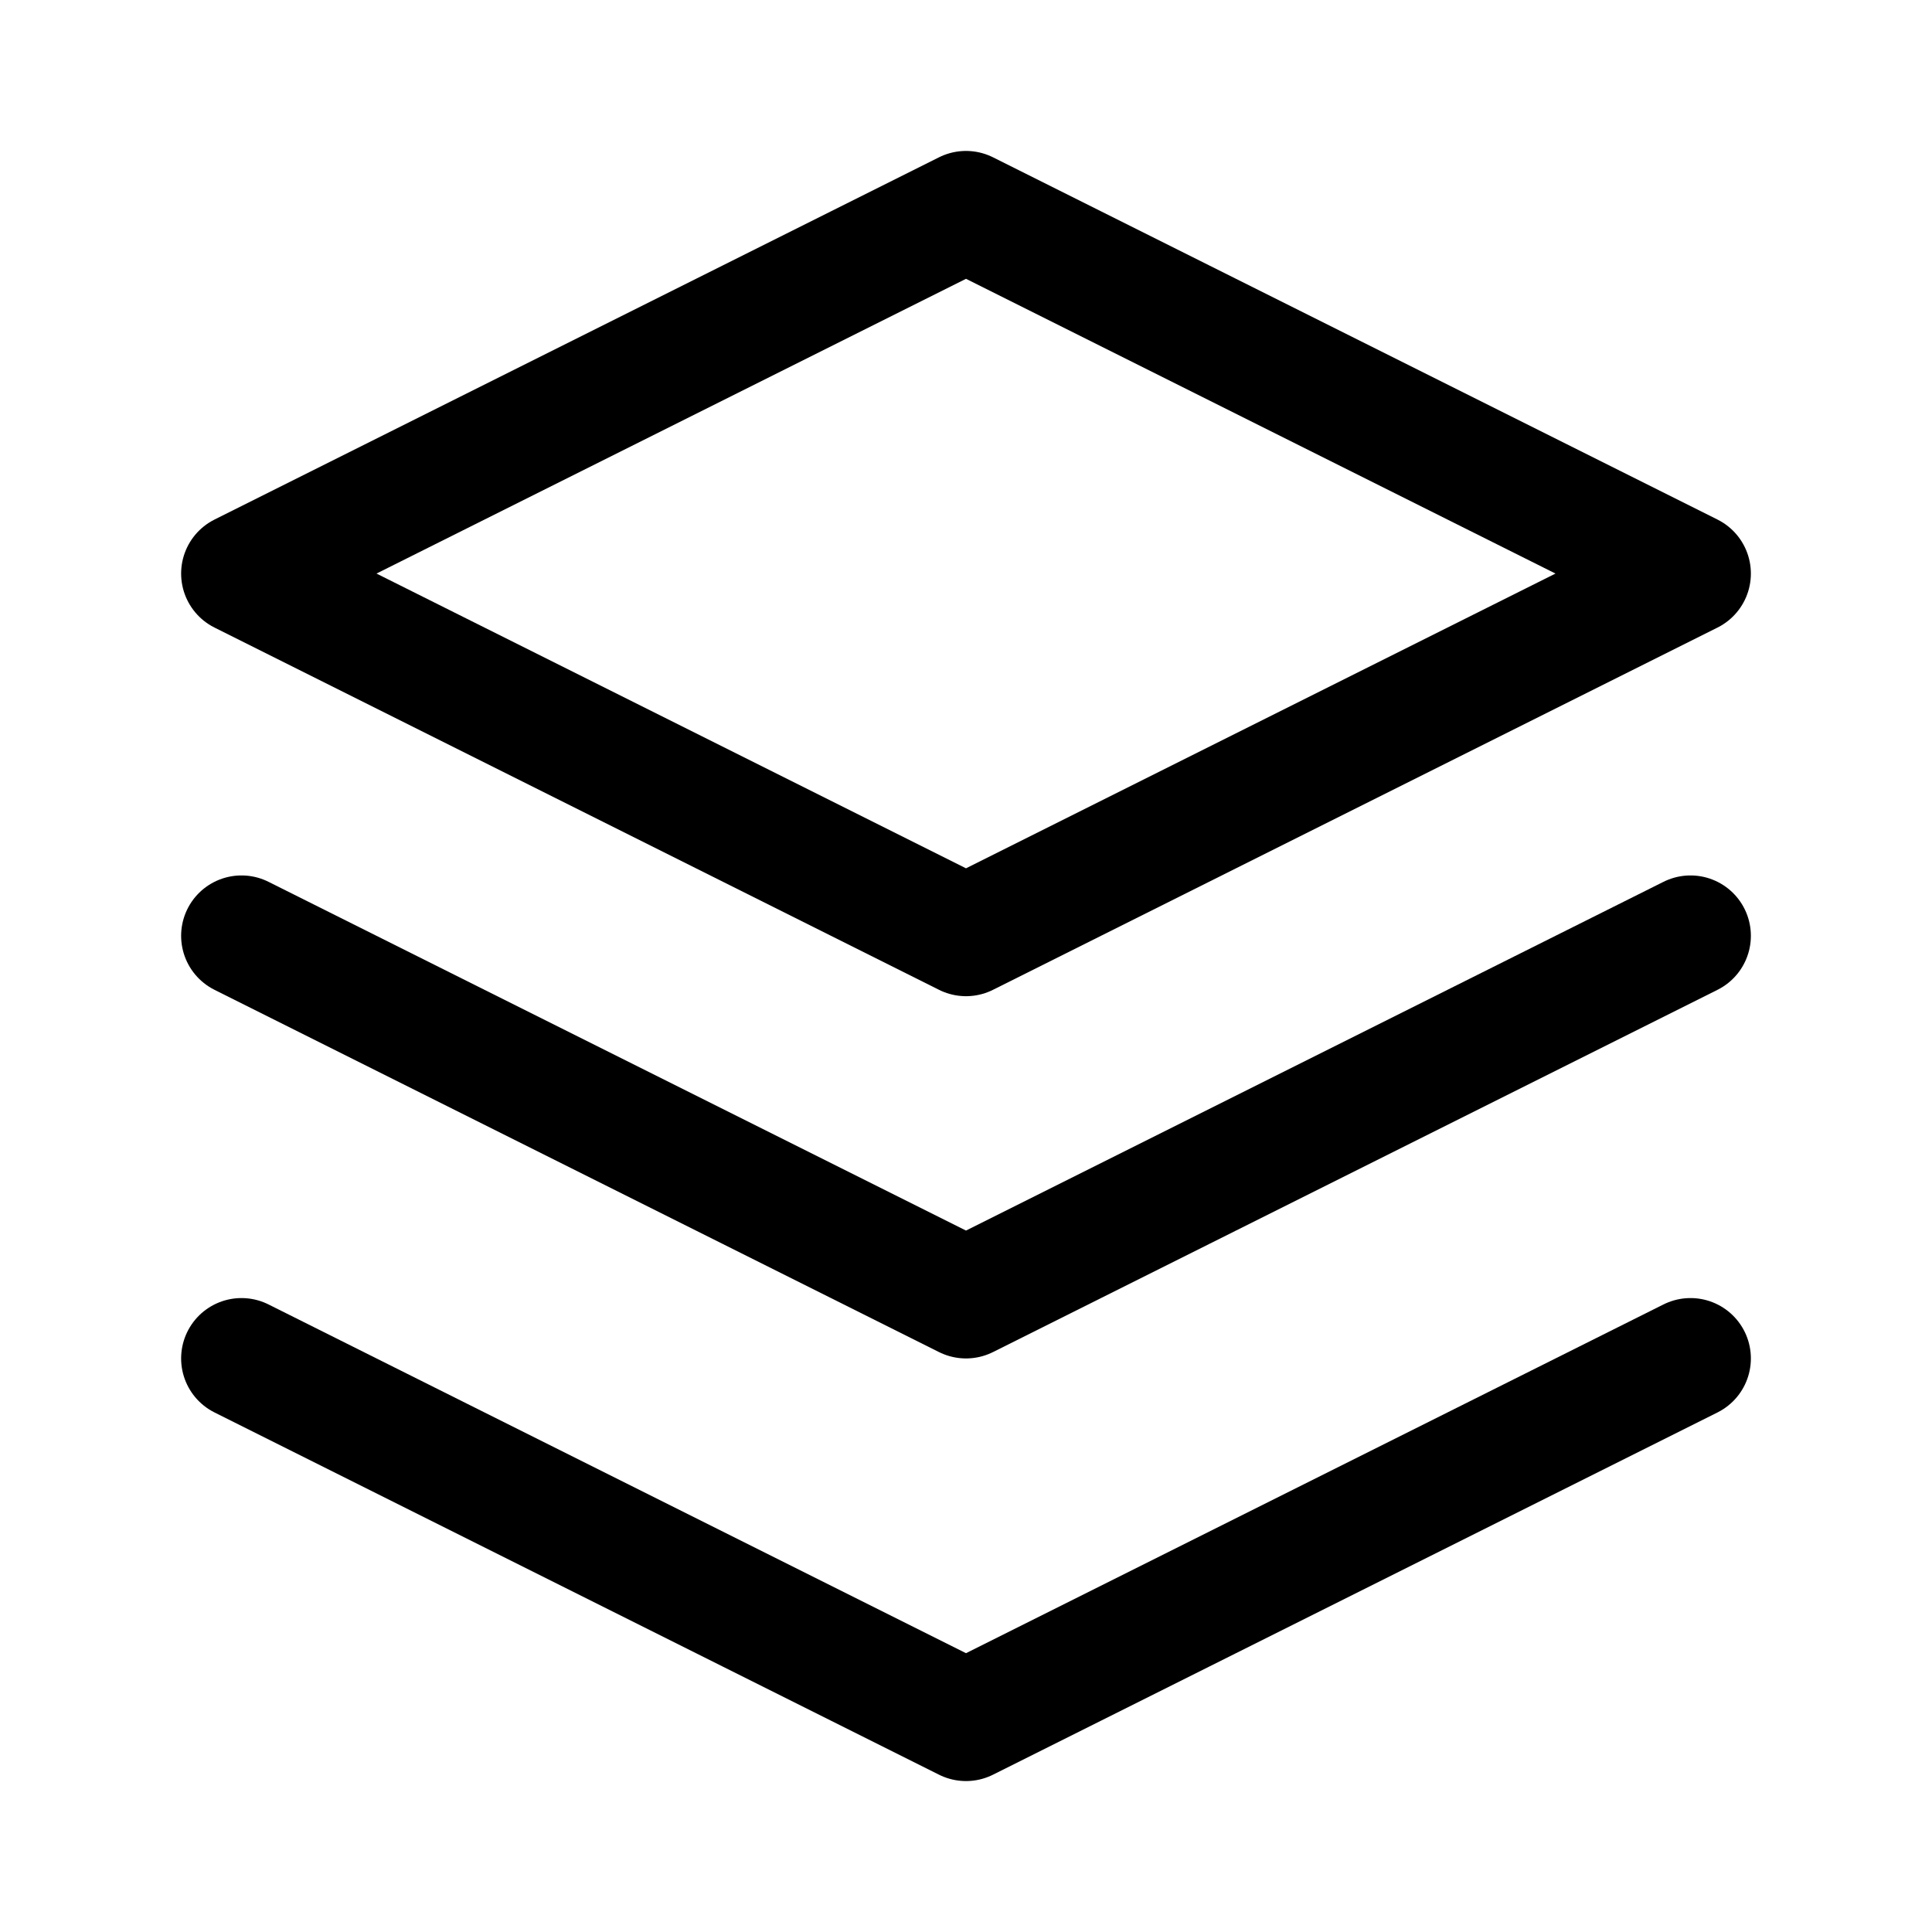 <svg xmlns="http://www.w3.org/2000/svg" width="32" height="32" viewBox="0 0 32 32">
  <defs>
    <style>
      .cls-1, .cls-2 {
        fill: none;
      }

      .cls-2 {
        stroke: currentColor;
        stroke-linecap: round;
        stroke-linejoin: round;
        stroke-width: 2px;
      }
    </style>
  </defs>
  <g id="icon_sc" transform="translate(-1304.25 -595.5)">
    <rect id="矩形_804" data-name="矩形 804" class="cls-1" width="32" height="32" transform="translate(1304.25 595.5)"/>
    <path id="路径_1138" data-name="路径 1138" class="cls-2" d="M1320.25,611l-12-6,12-6,12,6Z"/>
    <path id="路径_1139" data-name="路径 1139" class="cls-2" d="M1332.25,611l-12,6-12-6"/>
    <path id="路径_1140" data-name="路径 1140" class="cls-2" d="M1332.25,618l-12,6-12-6"/>
  </g>
</svg>
